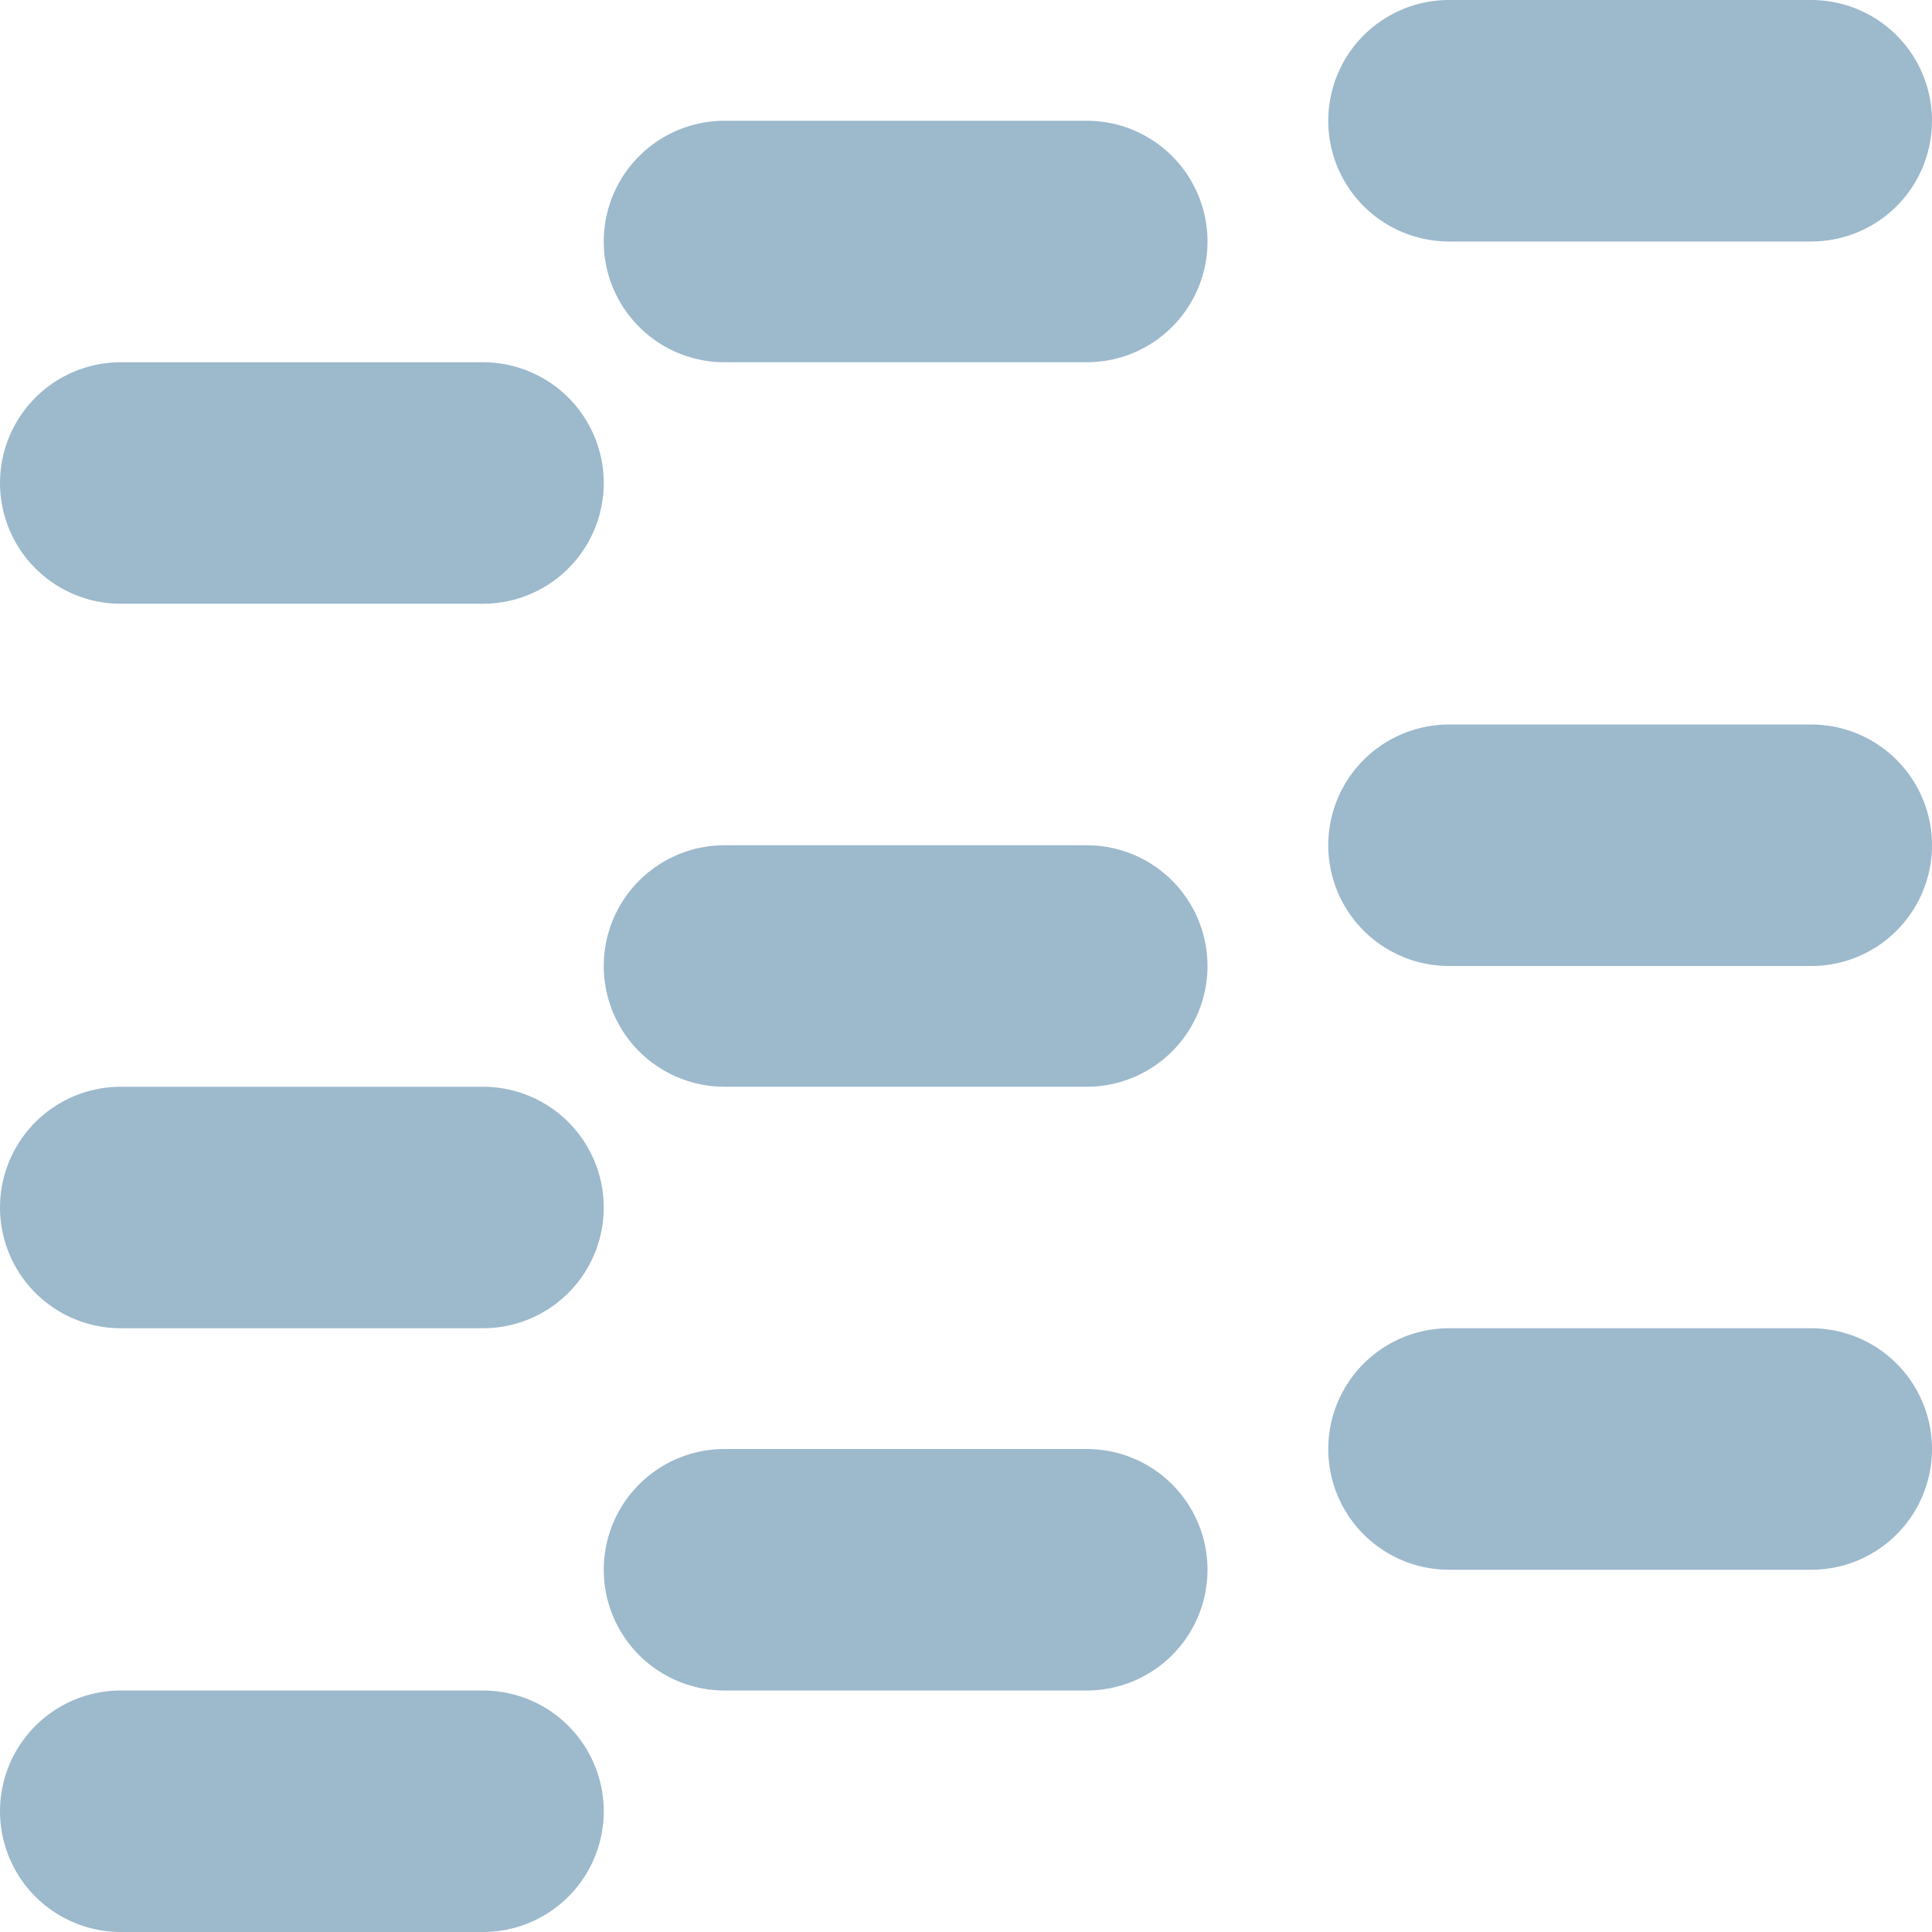 <!--
  Copyright (C) 2022 Budislav Stepanov, Joshua Wade

  This file is part of Anthem.

  Anthem is free software: you can redistribute it and/or modify
  it under the terms of the GNU General Public License as published by
  the Free Software Foundation, either version 3 of the License, or
  (at your option) any later version.

  Anthem is distributed in the hope that it will be useful,
  but WITHOUT ANY WARRANTY; without even the implied warranty of
  MERCHANTABILITY or FITNESS FOR A PARTICULAR PURPOSE. See the GNU
  General Public License for more details.

  You should have received a copy of the GNU General Public License
  along with Anthem. If not, see <https://www.gnu.org/licenses/>.
-->

<svg width="16" height="16" viewBox="0 0 16 16" fill="none" xmlns="http://www.w3.org/2000/svg">
<path d="M1 4H4" stroke="#9DB9CC" stroke-width="2" stroke-linecap="round" stroke-linejoin="round"/>
<path d="M1 10H4" stroke="#9DB9CC" stroke-width="2" stroke-linecap="round" stroke-linejoin="round"/>
<path d="M1 15H4" stroke="#9DB9CC" stroke-width="2" stroke-linecap="round" stroke-linejoin="round"/>
<path d="M6 2H9" stroke="#9DB9CC" stroke-width="2" stroke-linecap="round" stroke-linejoin="round"/>
<path d="M6 8H9" stroke="#9DB9CC" stroke-width="2" stroke-linecap="round" stroke-linejoin="round"/>
<path d="M6 13H9" stroke="#9DB9CC" stroke-width="2" stroke-linecap="round" stroke-linejoin="round"/>
<path d="M12 1H15" stroke="#9DB9CC" stroke-width="2" stroke-linecap="round" stroke-linejoin="round"/>
<path d="M12 7H15" stroke="#9DB9CC" stroke-width="2" stroke-linecap="round" stroke-linejoin="round"/>
<path d="M12 12H15" stroke="#9DB9CC" stroke-width="2" stroke-linecap="round" stroke-linejoin="round"/>
</svg>
